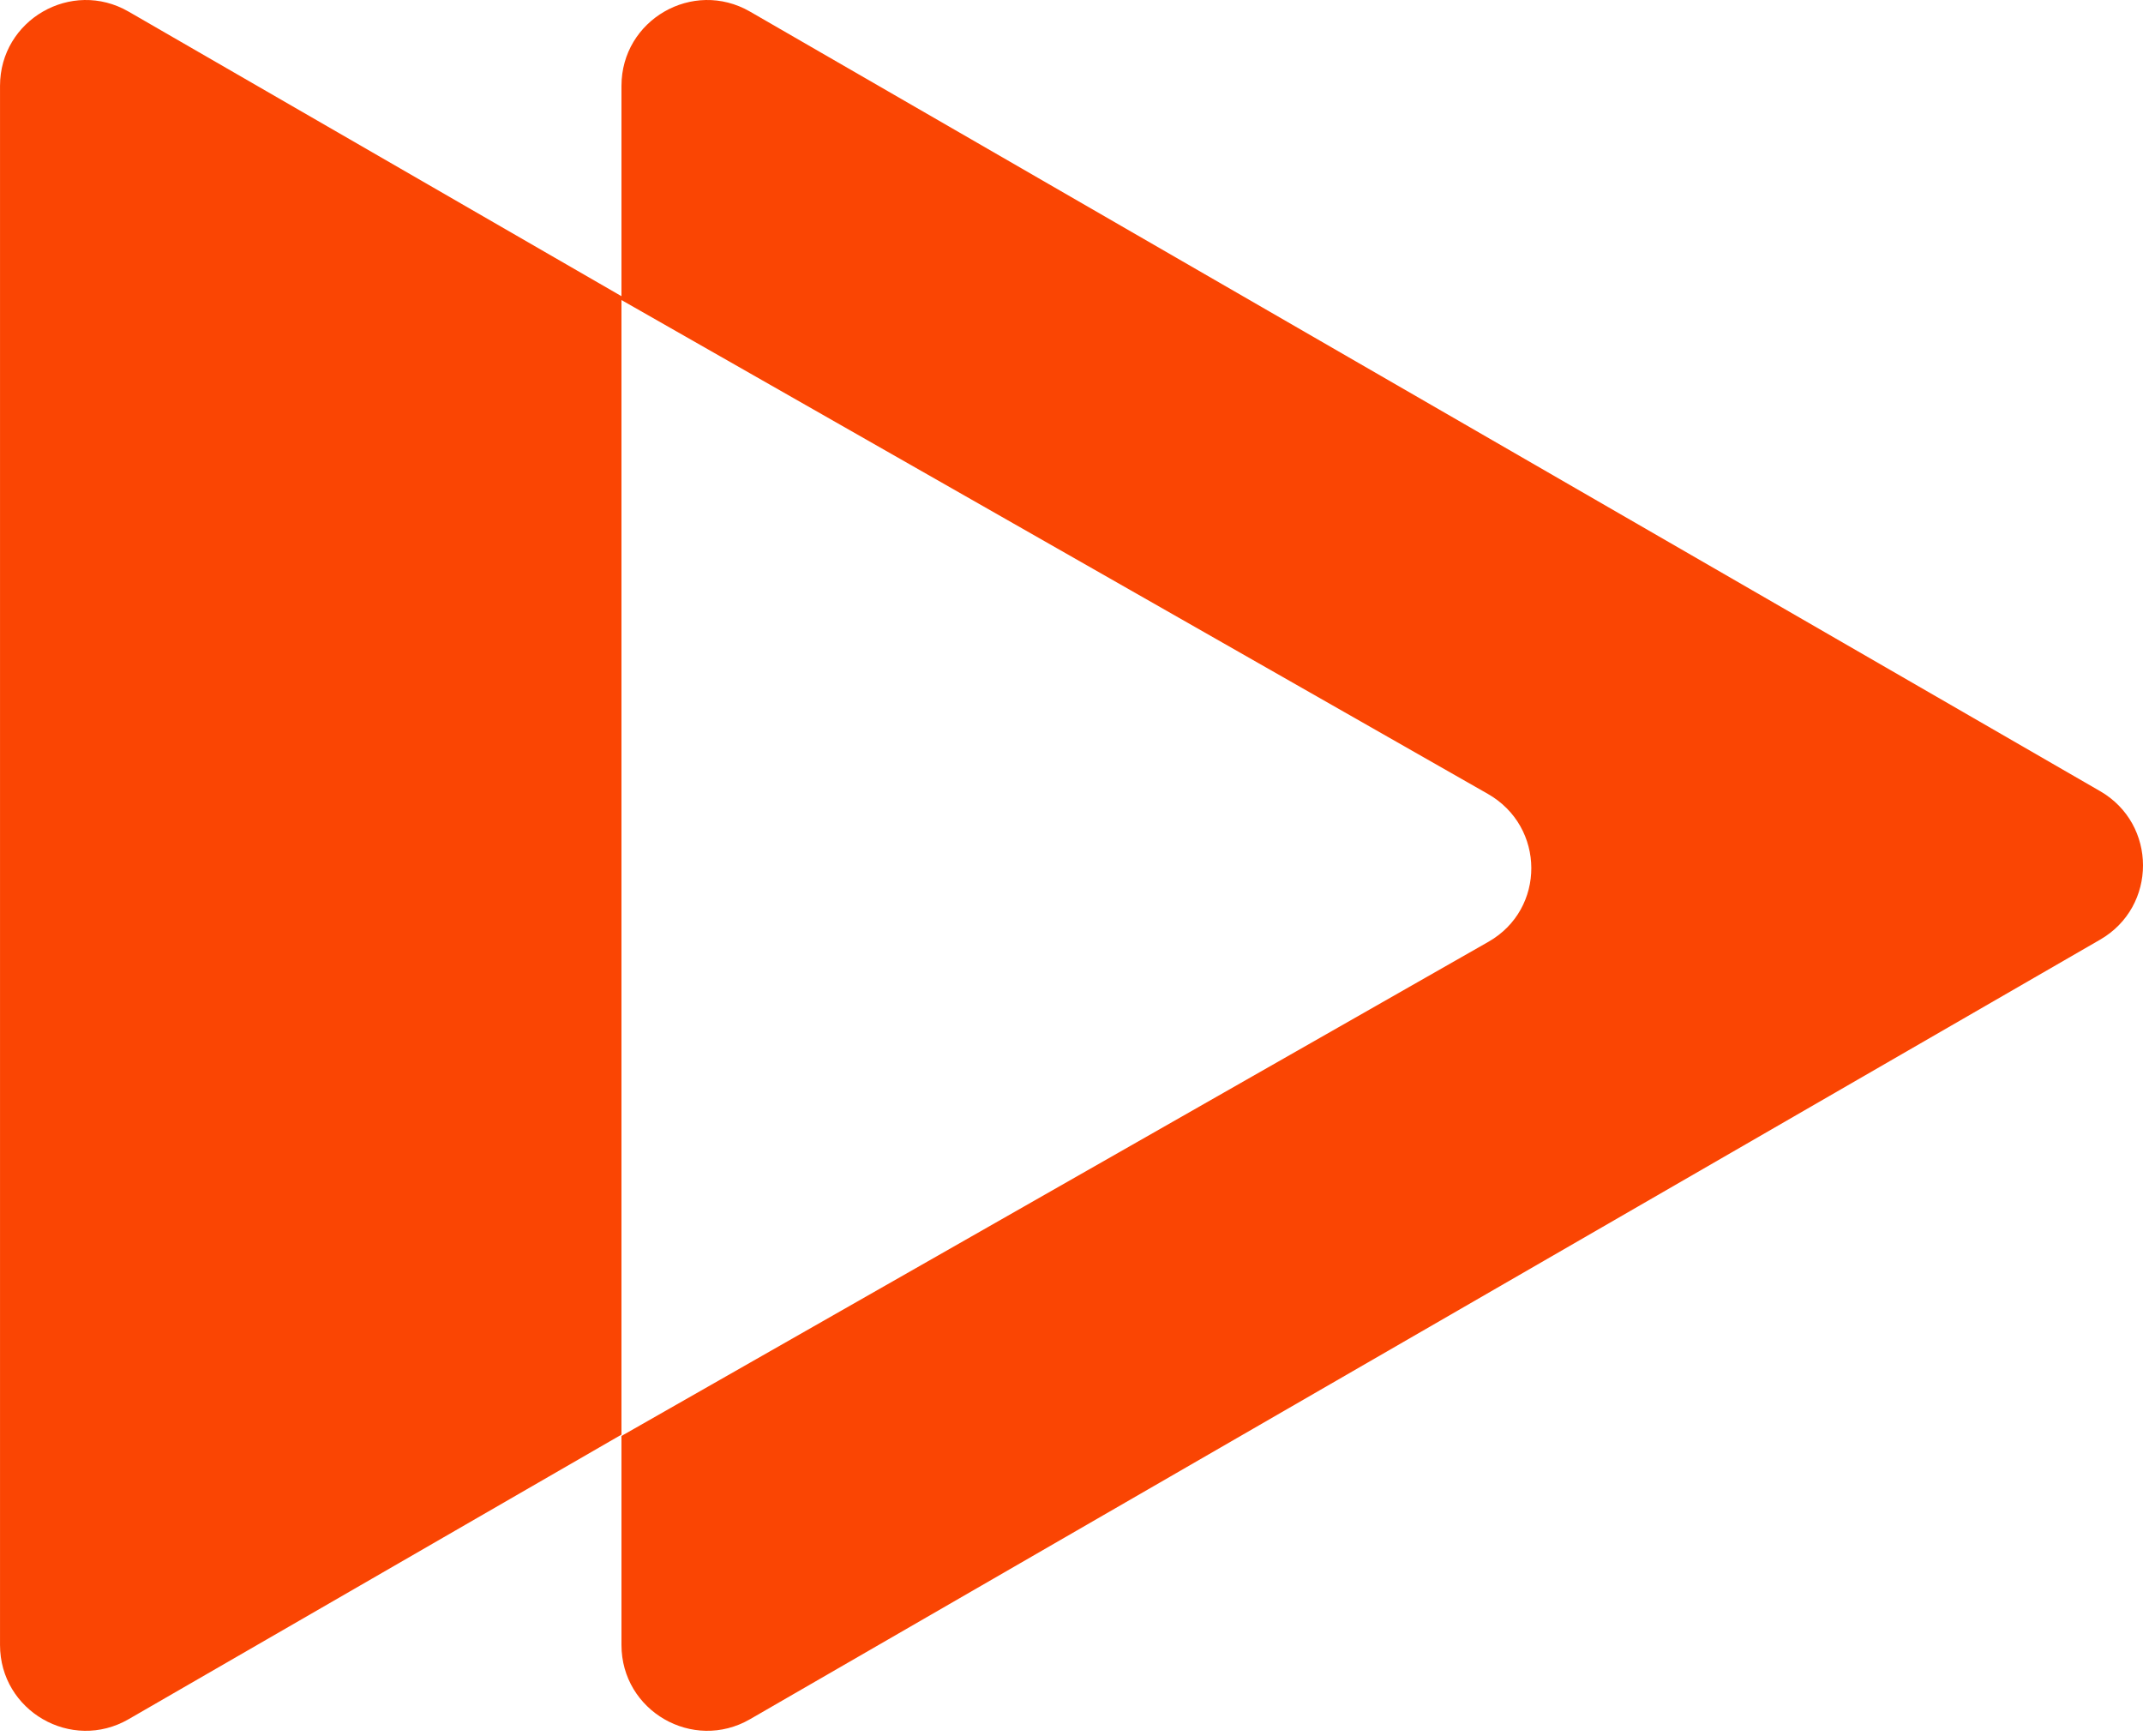 <svg width="100" height="81" viewBox="0 0 100 81" fill="none" xmlns="http://www.w3.org/2000/svg">
<path fill-rule="evenodd" clip-rule="evenodd" d="M0.001 4.006C0.001 0.927 3.335 -0.998 6.001 0.542L29 13.82V4.006C29 0.927 32.333 -0.998 35 0.542L98 36.915C100.667 38.455 100.667 42.303 98 43.843L35 80.216C32.333 81.756 29 79.831 29 76.752L29 67L69.457 43.942C72.136 42.415 72.12 38.576 69.428 37.042L29 14L29 66.938L6.001 80.216C3.335 81.756 0.001 79.831 0.001 76.752V4.006Z" fill="#FA4503"/>
</svg>
